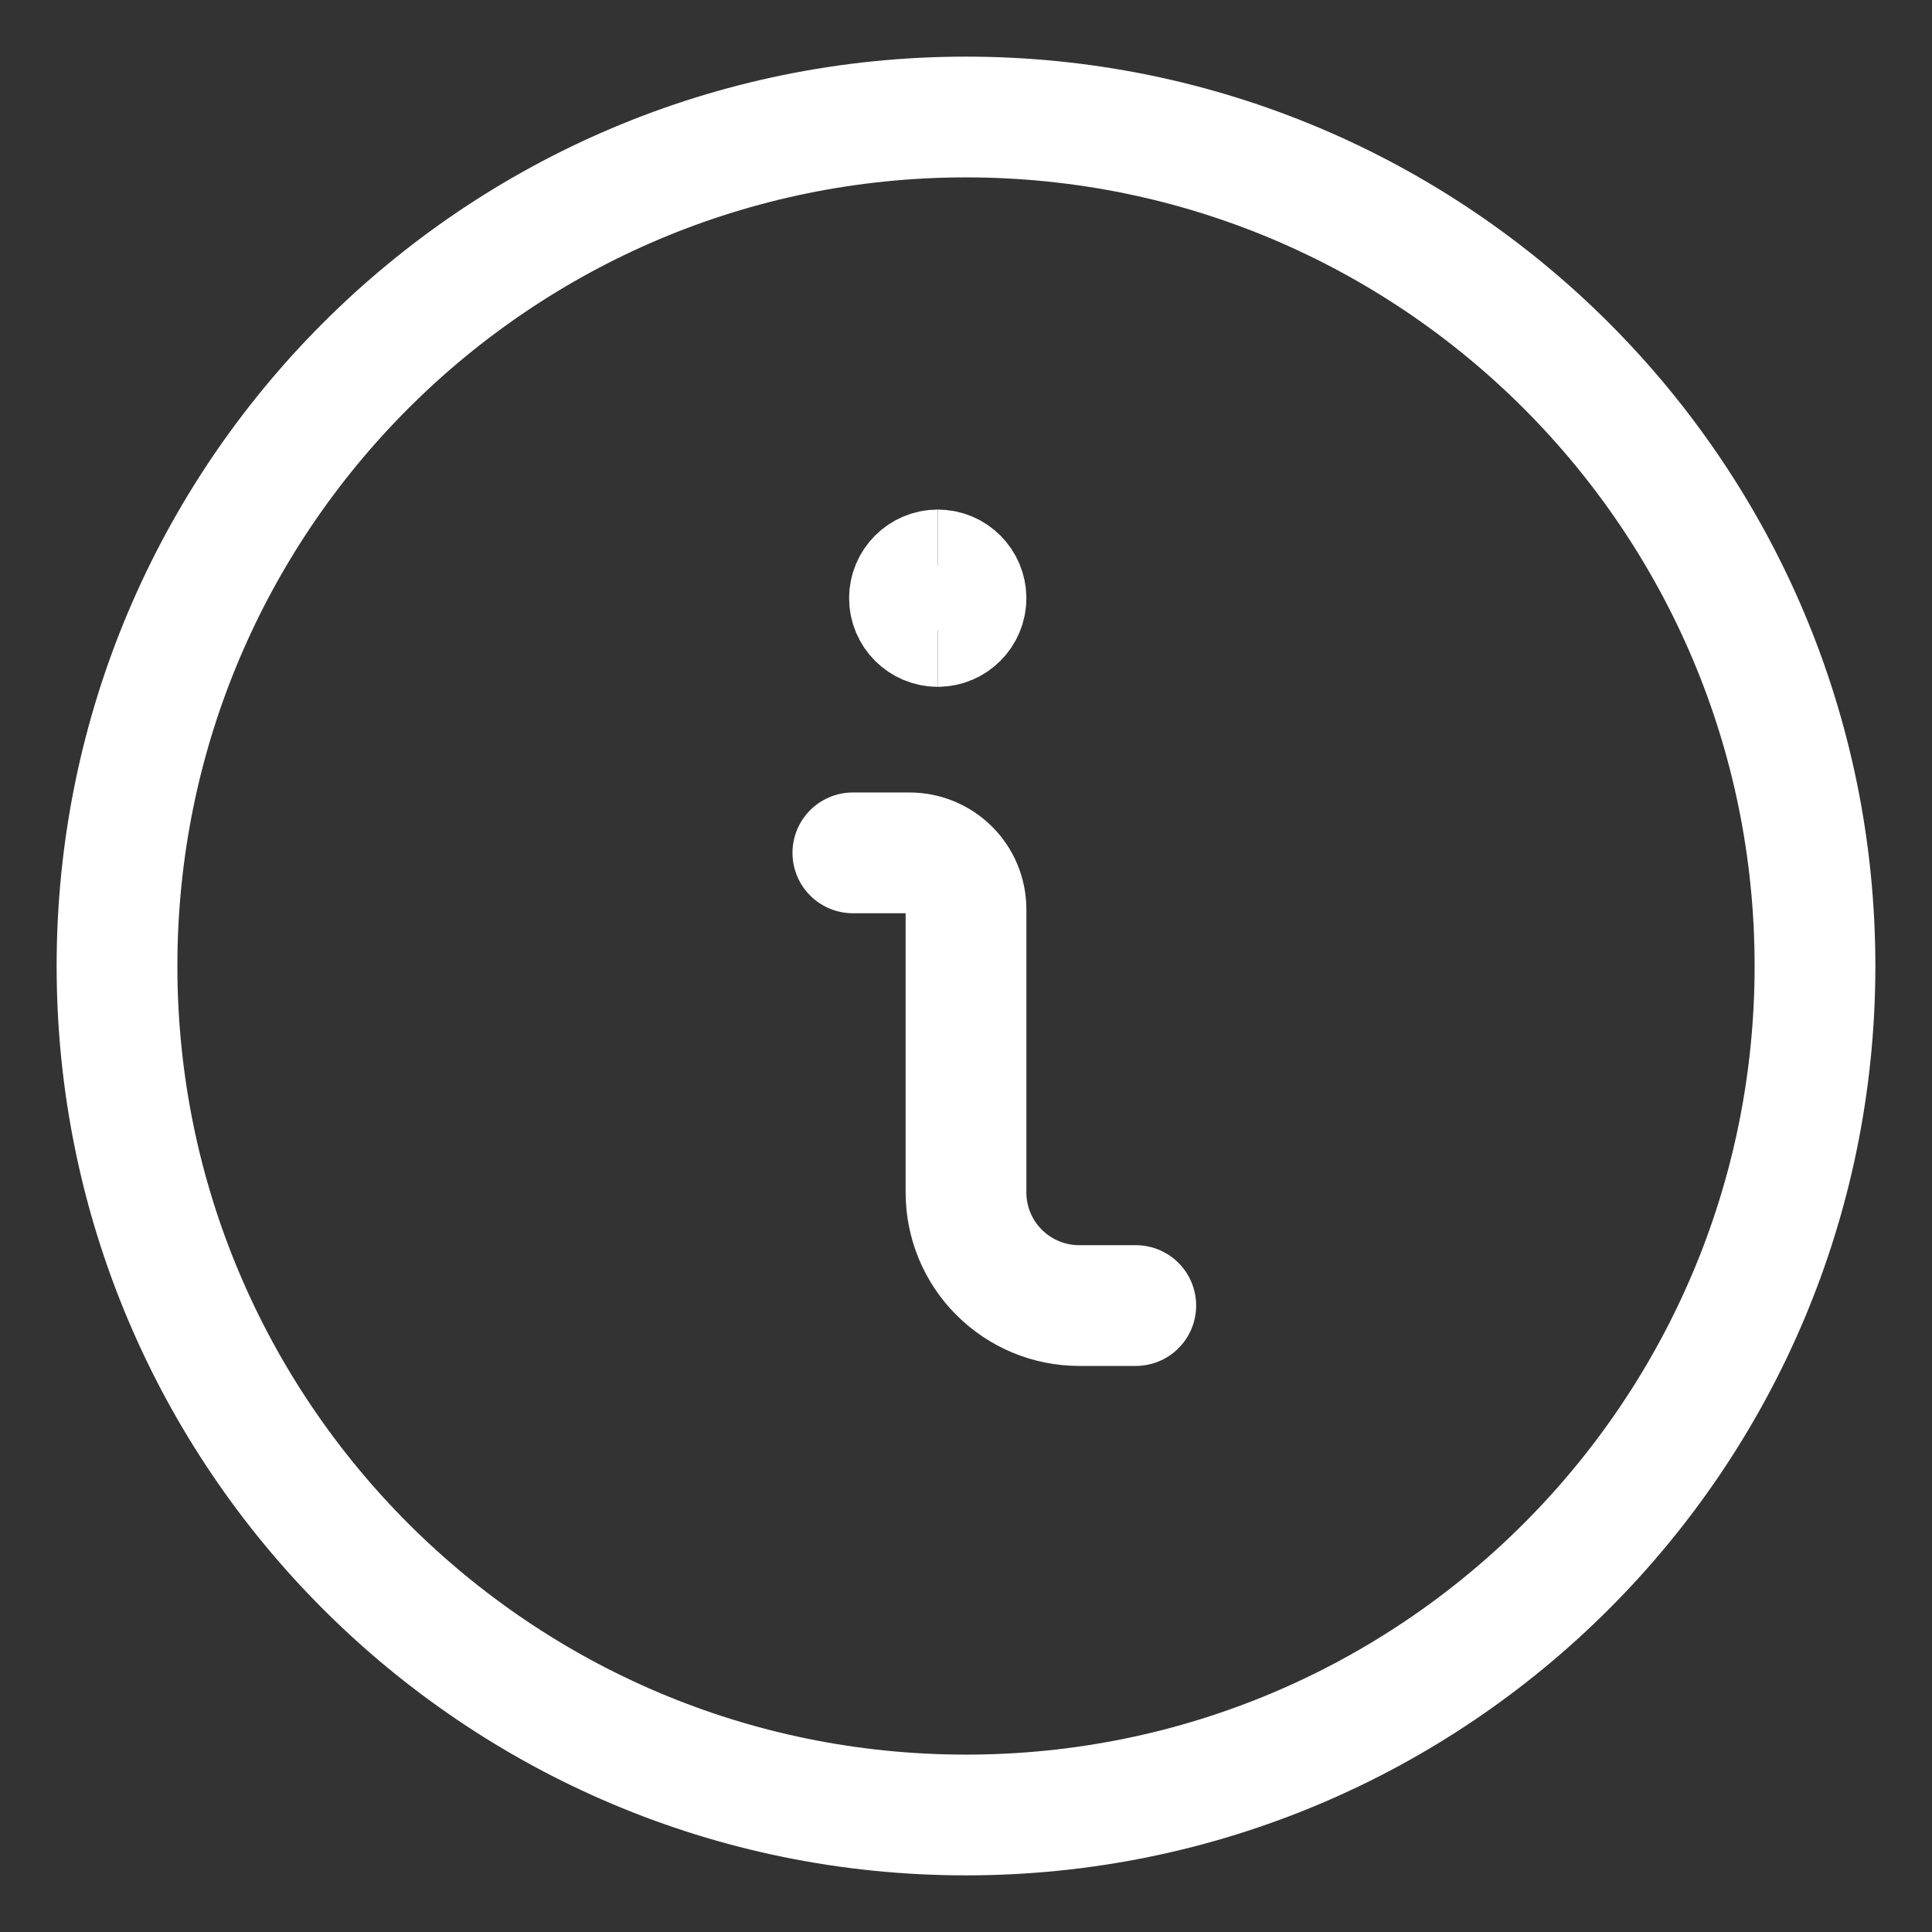 <svg xmlns="http://www.w3.org/2000/svg" fill="none" viewBox="-0.5 -0.5 16 16" id="Information-Circle--Streamline-Ultimate.svg" height="16" width="16"><rect x="-0.5" y="-0.5" width="16" height="16" fill="#333333" stroke="none"/><desc>Information Circle Streamline Icon: https://streamlinehq.com</desc><path stroke="#ffffff" stroke-linecap="round" stroke-linejoin="round" d="M8.906 10.312h-0.469c-0.249 0 -0.487 -0.099 -0.663 -0.275S7.5 9.624 7.5 9.375v-2.344c0 -0.124 -0.049 -0.244 -0.137 -0.331 -0.088 -0.088 -0.207 -0.137 -0.331 -0.137h-0.469" stroke-width="1"></path><path stroke="#ffffff" d="M7.266 4.688c-0.129 0 -0.234 -0.105 -0.234 -0.234s0.105 -0.234 0.234 -0.234" stroke-width="1"></path><path stroke="#ffffff" d="M7.266 4.688c0.129 0 0.234 -0.105 0.234 -0.234s-0.105 -0.234 -0.234 -0.234" stroke-width="1"></path><path stroke="#ffffff" stroke-linecap="round" stroke-linejoin="round" d="M7.5 14.531c3.883 0 7.031 -3.148 7.031 -7.031S11.383 0.469 7.5 0.469 0.469 3.617 0.469 7.5 3.617 14.531 7.5 14.531Z" stroke-width="1"></path></svg>
